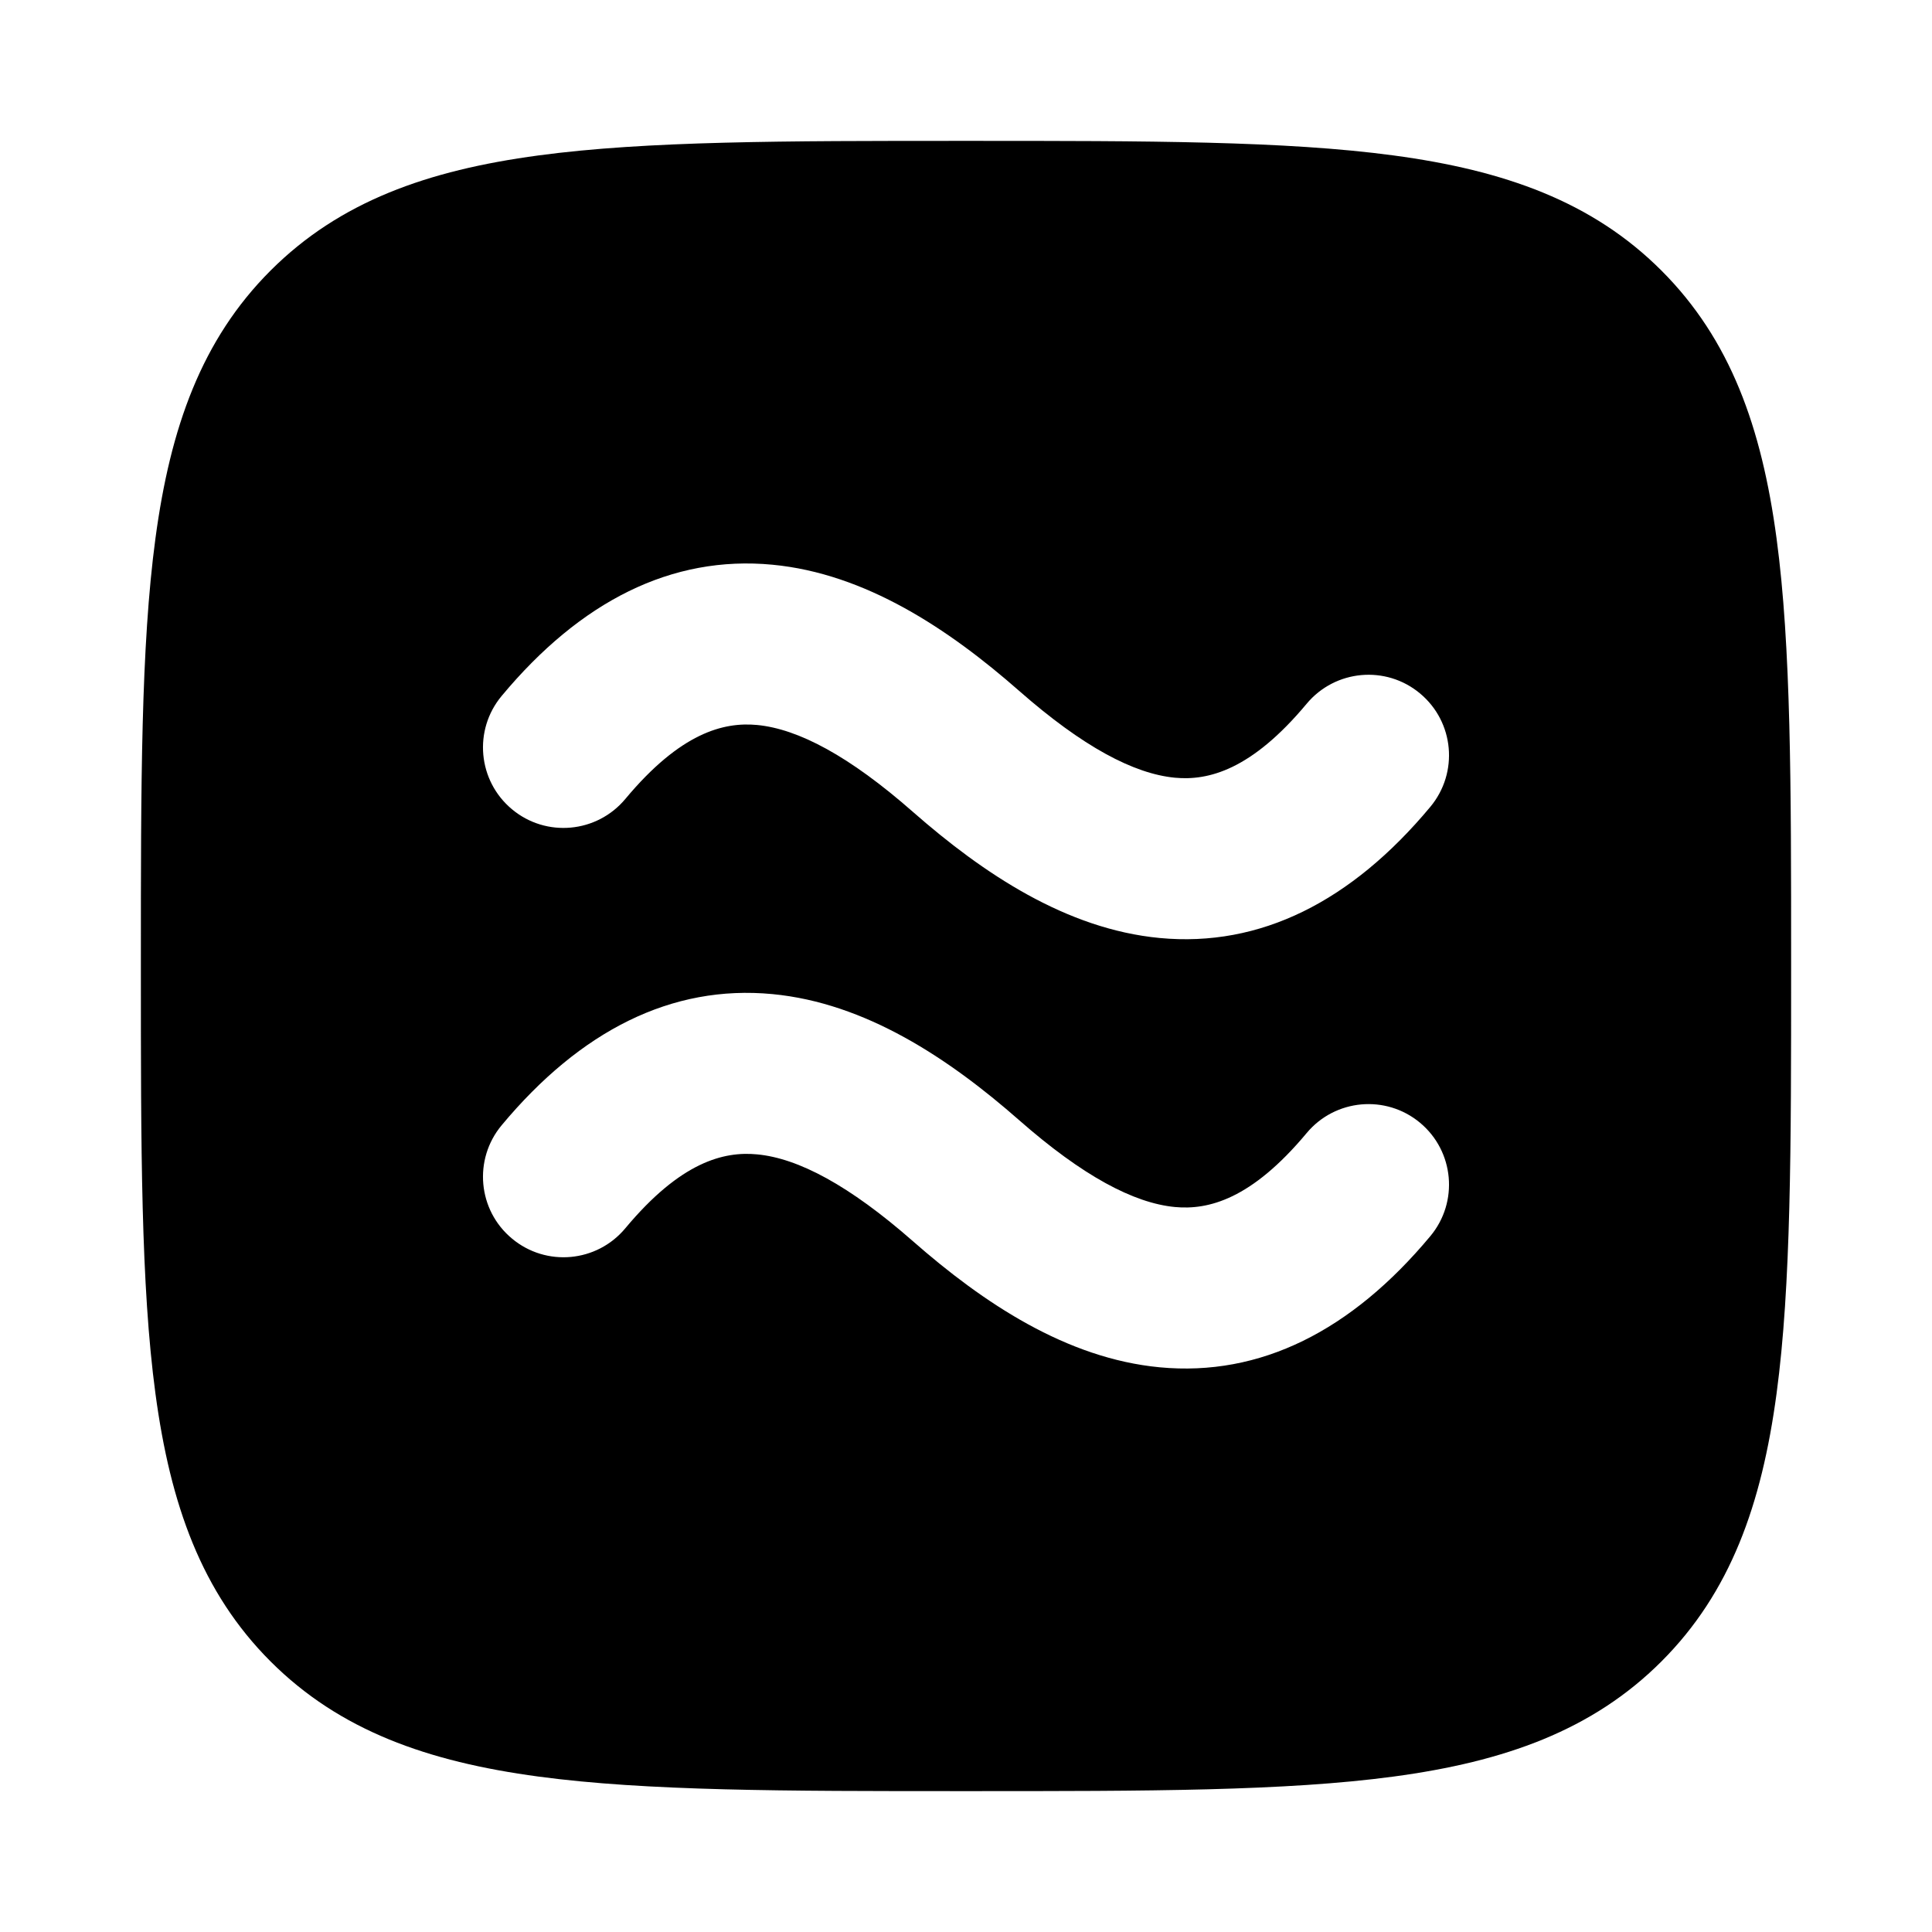 <svg width="24" height="24" viewBox="0 0 24 24" fill="none" xmlns="http://www.w3.org/2000/svg">
<path fill-rule="evenodd" clip-rule="evenodd" d="M17.312 1.931C15.969 1.75 14.248 1.75 12.057 1.75H11.943C9.752 1.75 8.031 1.75 6.688 1.931C5.311 2.116 4.219 2.503 3.361 3.361C2.503 4.219 2.116 5.311 1.931 6.688C1.75 8.031 1.75 9.752 1.75 11.943V12.057C1.75 14.248 1.75 15.969 1.931 17.312C2.116 18.689 2.503 19.781 3.361 20.639C4.219 21.497 5.311 21.884 6.688 22.069C8.031 22.25 9.752 22.25 11.943 22.25H12.057C14.248 22.25 15.969 22.25 17.312 22.069C18.689 21.884 19.781 21.497 20.639 20.639C21.497 19.781 21.884 18.689 22.069 17.312C22.25 15.969 22.25 14.248 22.25 12.057V11.943C22.25 9.752 22.25 8.031 22.069 6.688C21.884 5.311 21.497 4.219 20.639 3.361C19.781 2.503 18.689 2.116 17.312 1.931ZM7.768 9.925C8.455 9.101 8.99 8.967 9.405 9.006C9.916 9.055 10.55 9.391 11.34 10.085C12.216 10.854 13.249 11.542 14.405 11.652C15.657 11.771 16.789 11.198 17.768 10.023C18.122 9.598 18.065 8.968 17.64 8.614C17.216 8.26 16.586 8.318 16.232 8.742C15.545 9.566 15.01 9.7 14.595 9.661C14.084 9.612 13.45 9.276 12.66 8.582C11.784 7.813 10.751 7.125 9.595 7.015C8.343 6.896 7.211 7.469 6.232 8.645C5.878 9.069 5.935 9.699 6.36 10.053C6.784 10.407 7.414 10.349 7.768 9.925ZM7.768 15.258C8.455 14.434 8.99 14.3 9.405 14.34C9.916 14.388 10.55 14.725 11.34 15.418C12.216 16.187 13.249 16.875 14.405 16.985C15.657 17.104 16.789 16.531 17.768 15.356C18.122 14.932 18.065 14.301 17.64 13.947C17.216 13.594 16.586 13.651 16.232 14.075C15.545 14.899 15.01 15.033 14.595 14.994C14.084 14.945 13.45 14.609 12.66 13.915C11.784 13.146 10.751 12.459 9.595 12.349C8.343 12.23 7.211 12.803 6.232 13.978C5.878 14.402 5.935 15.033 6.36 15.386C6.784 15.74 7.414 15.683 7.768 15.258Z" fill="black"/>
</svg>
